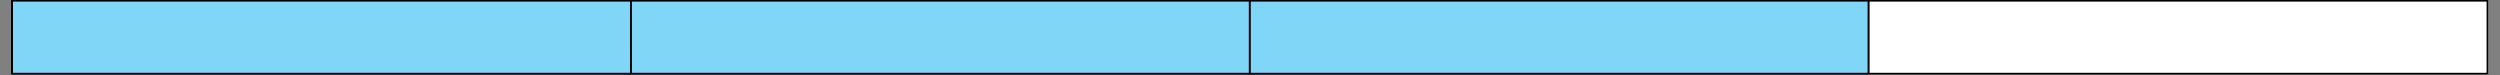 <svg xmlns="http://www.w3.org/2000/svg" width="626.856pt" height="18.824pt" viewBox="0 0 626.856 18.824"><rect x="0" y="0" width="626.856" height="18.824" fill="#808080" stroke="none"/><defs><clipPath id="a"><path d="M3 0h620.883v18.648H3Zm0 0"/></clipPath><clipPath id="b"><path d="M2.832 0h621.051v18.648H2.832Zm0 0"/></clipPath><clipPath id="c"><path d="M3 0h156v18.648H3Zm0 0"/></clipPath><clipPath id="d"><path d="M2.832 0H159v18.648H2.832Zm0 0"/></clipPath><clipPath id="e"><path d="M158 0h156v18.648H158Zm0 0"/></clipPath><clipPath id="f"><path d="M157 0h157v18.648H157Zm0 0"/></clipPath><clipPath id="g"><path d="M313 0h156v18.648H313Zm0 0"/></clipPath><clipPath id="h"><path d="M2.832 0H4v18.648H2.832Zm0 0"/></clipPath><clipPath id="i"><path d="M157 0h2v18.648h-2Zm0 0"/></clipPath><clipPath id="j"><path d="M313 0h1v18.648h-1Zm0 0"/></clipPath><clipPath id="k"><path d="M468 0h1v18.648h-1Zm0 0"/></clipPath></defs><g clip-path="url(#a)"><path fill="#FFF" d="M3.027 18.453V.199h620.664v18.254Zm0 0"/></g><g clip-path="url(#b)"><path fill="none" stroke="#000" stroke-miterlimit="10" stroke-width=".395" d="M3.027 18.453V.199h620.664v18.254Zm0 0"/></g><g clip-path="url(#c)"><path fill="#7FD6F7" d="M3.027 18.453V.199h155.168v18.254Zm0 0"/></g><g clip-path="url(#d)"><path fill="none" stroke="#000" stroke-miterlimit="10" stroke-width=".395" d="M3.027 18.453V.199h155.168v18.254Zm0 0"/></g><g clip-path="url(#e)"><path fill="#7FD6F7" d="M158.195 18.453V.199h155.164v18.254Zm0 0"/></g><g clip-path="url(#f)"><path fill="none" stroke="#000" stroke-miterlimit="10" stroke-width=".395" d="M158.195 18.453V.199h155.164v18.254Zm0 0"/></g><g clip-path="url(#g)"><path fill="#7FD6F7" stroke="#000" stroke-miterlimit="10" stroke-width=".395" d="M313.359 18.453V.199h155.168v18.254Zm0 0"/></g><g clip-path="url(#h)"><path fill="none" stroke="#000" stroke-miterlimit="10" stroke-width=".395" d="M3.027 18.453V.199"/></g><g clip-path="url(#i)"><path fill="none" stroke="#000" stroke-miterlimit="10" stroke-width=".395" d="M158.195 18.453V.199"/></g><g clip-path="url(#j)"><path fill="none" stroke="#000" stroke-miterlimit="10" stroke-width=".395" d="M313.359 18.453V.199"/></g><g clip-path="url(#k)"><path fill="none" stroke="#000" stroke-miterlimit="10" stroke-width=".395" d="M468.527 18.453V.199"/></g></svg>